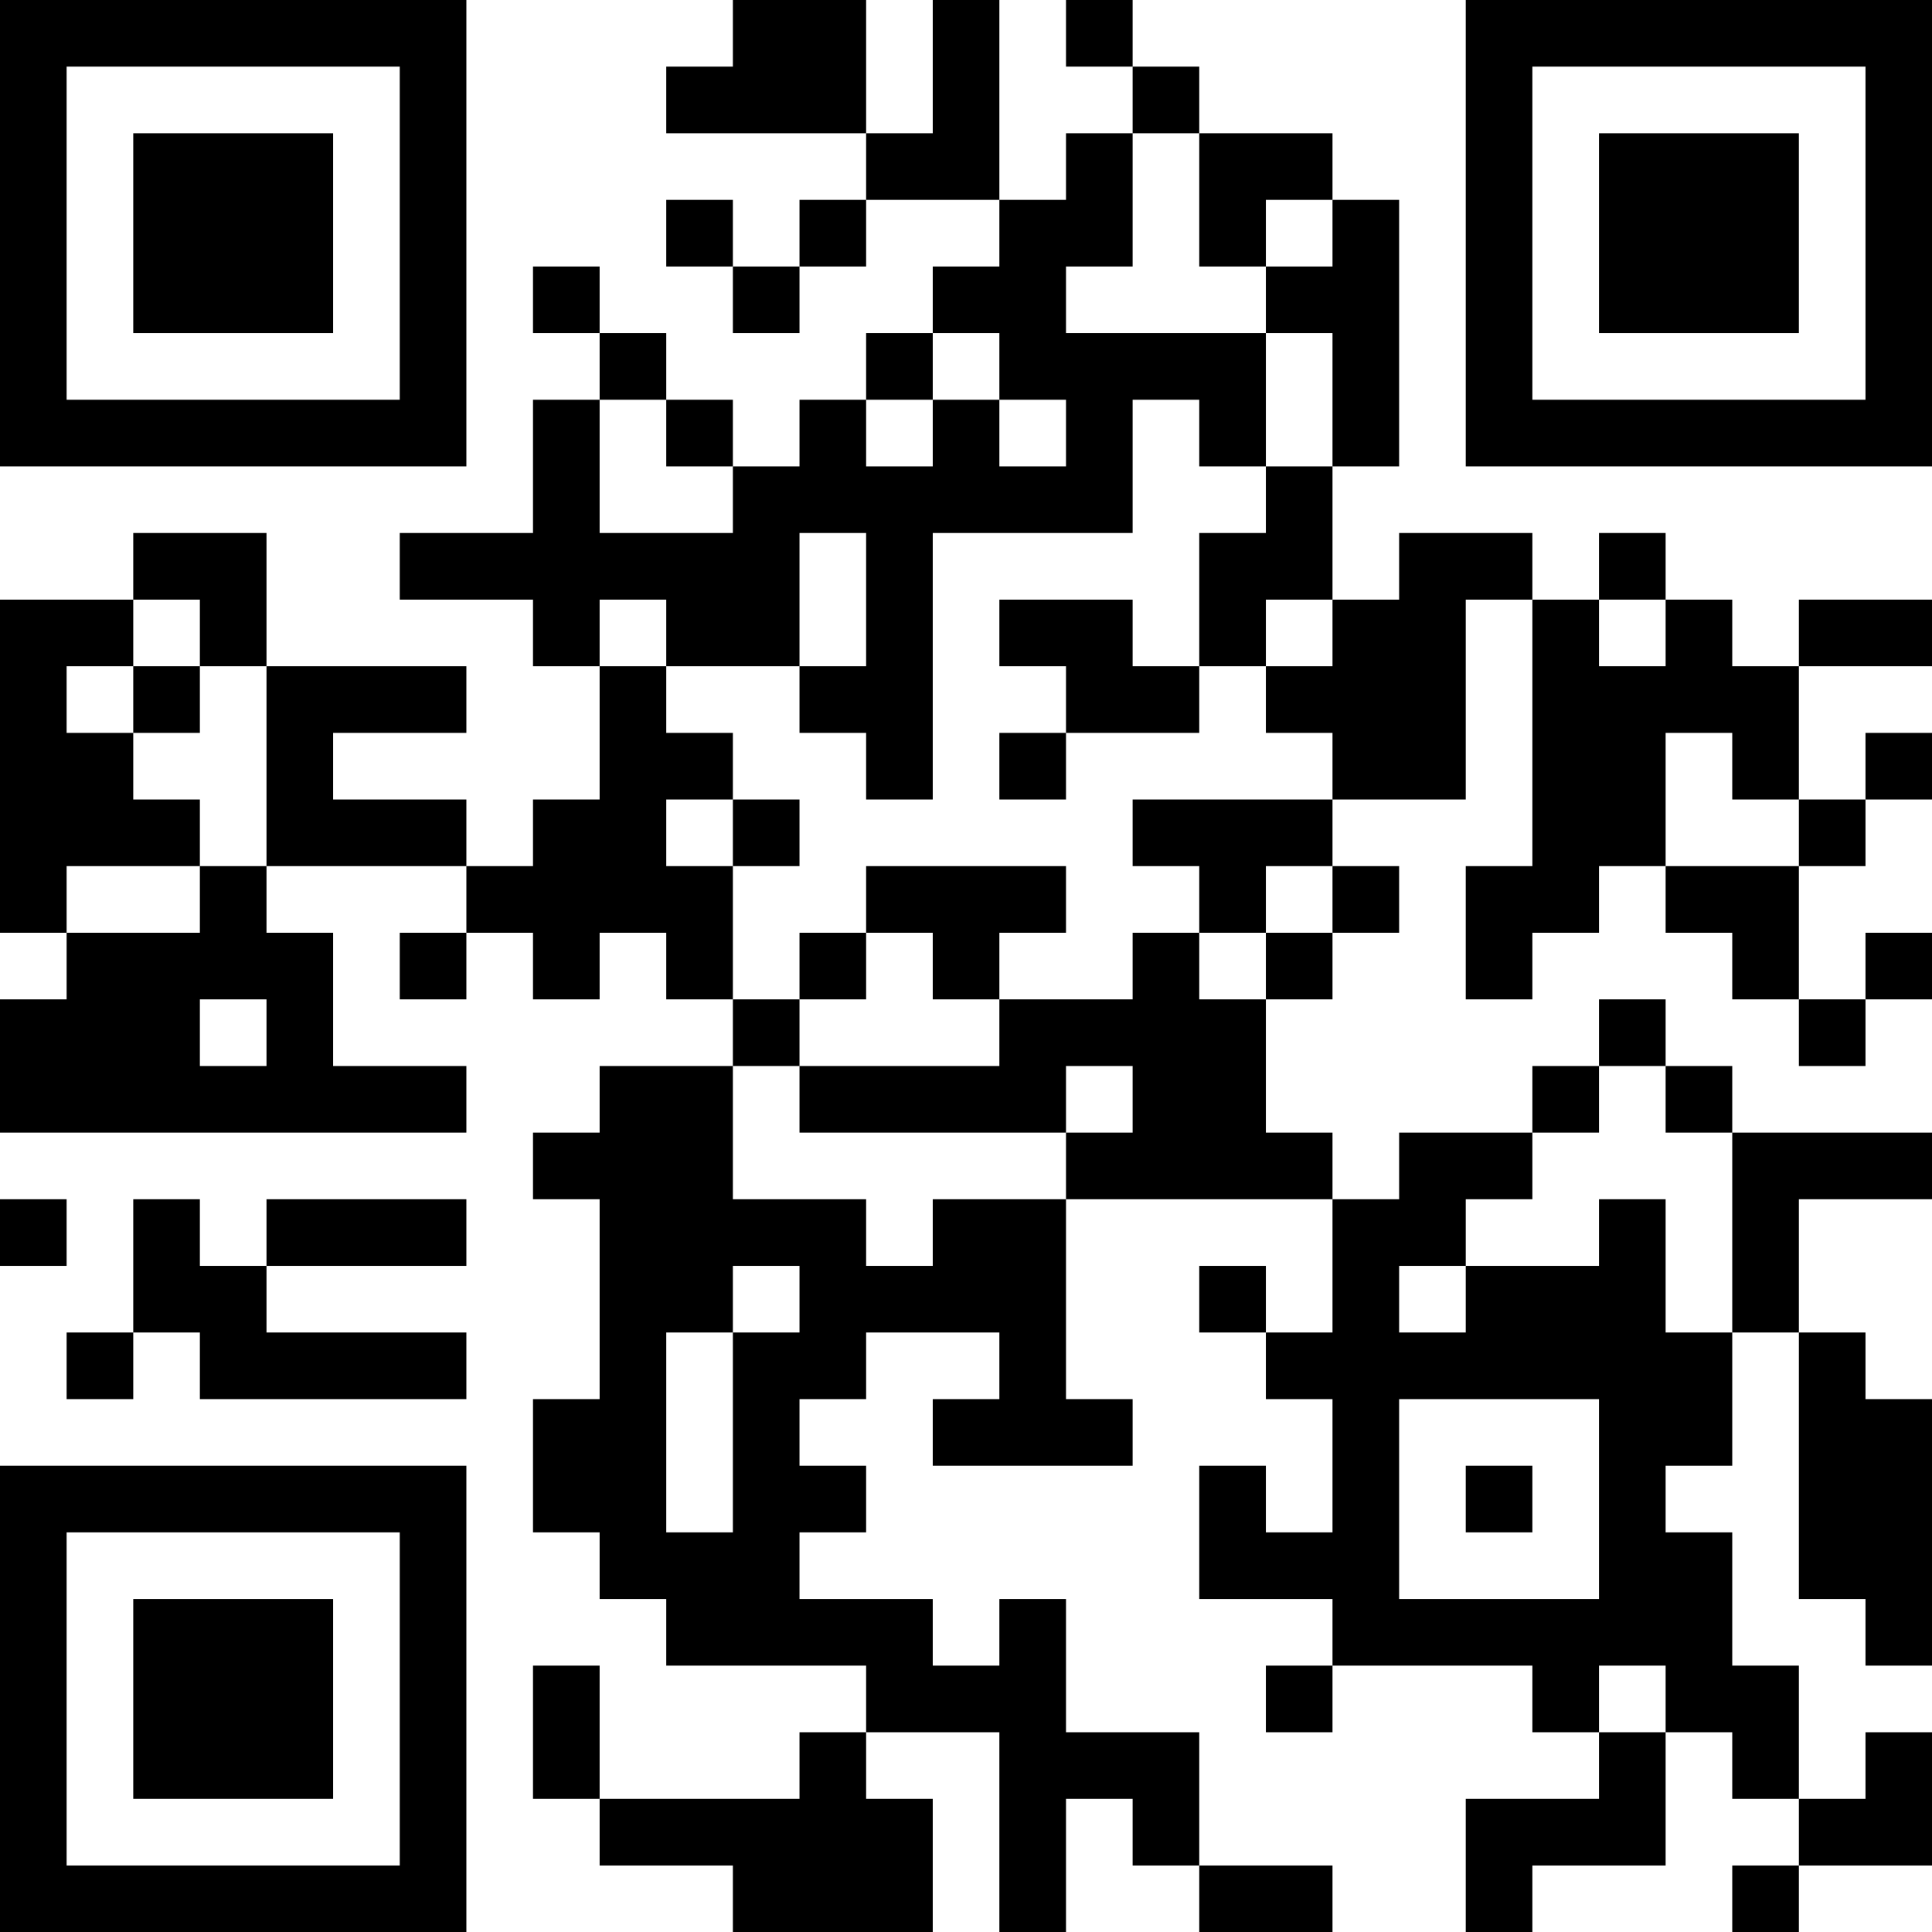 <?xml version="1.0" encoding="UTF-8"?>
<svg xmlns="http://www.w3.org/2000/svg" version="1.1" width="200" height="200" viewBox="0 0 200 200"><rect x="0" y="0" width="200" height="200" fill="#ffffff"/><g transform="scale(6.897)"><g transform="translate(0,0)"><path fill-rule="evenodd" d="M11 0L11 1L10 1L10 2L13 2L13 3L12 3L12 4L11 4L11 3L10 3L10 4L11 4L11 5L12 5L12 4L13 4L13 3L15 3L15 4L14 4L14 5L13 5L13 6L12 6L12 7L11 7L11 6L10 6L10 5L9 5L9 4L8 4L8 5L9 5L9 6L8 6L8 8L6 8L6 9L8 9L8 10L9 10L9 12L8 12L8 13L7 13L7 12L5 12L5 11L7 11L7 10L4 10L4 8L2 8L2 9L0 9L0 14L1 14L1 15L0 15L0 17L7 17L7 16L5 16L5 14L4 14L4 13L7 13L7 14L6 14L6 15L7 15L7 14L8 14L8 15L9 15L9 14L10 14L10 15L11 15L11 16L9 16L9 17L8 17L8 18L9 18L9 21L8 21L8 23L9 23L9 24L10 24L10 25L13 25L13 26L12 26L12 27L9 27L9 25L8 25L8 27L9 27L9 28L11 28L11 29L14 29L14 27L13 27L13 26L15 26L15 29L16 29L16 27L17 27L17 28L18 28L18 29L20 29L20 28L18 28L18 26L16 26L16 24L15 24L15 25L14 25L14 24L12 24L12 23L13 23L13 22L12 22L12 21L13 21L13 20L15 20L15 21L14 21L14 22L17 22L17 21L16 21L16 18L20 18L20 20L19 20L19 19L18 19L18 20L19 20L19 21L20 21L20 23L19 23L19 22L18 22L18 24L20 24L20 25L19 25L19 26L20 26L20 25L23 25L23 26L24 26L24 27L22 27L22 29L23 29L23 28L25 28L25 26L26 26L26 27L27 27L27 28L26 28L26 29L27 29L27 28L29 28L29 26L28 26L28 27L27 27L27 25L26 25L26 23L25 23L25 22L26 22L26 20L27 20L27 24L28 24L28 25L29 25L29 21L28 21L28 20L27 20L27 18L29 18L29 17L26 17L26 16L25 16L25 15L24 15L24 16L23 16L23 17L21 17L21 18L20 18L20 17L19 17L19 15L20 15L20 14L21 14L21 13L20 13L20 12L22 12L22 9L23 9L23 13L22 13L22 15L23 15L23 14L24 14L24 13L25 13L25 14L26 14L26 15L27 15L27 16L28 16L28 15L29 15L29 14L28 14L28 15L27 15L27 13L28 13L28 12L29 12L29 11L28 11L28 12L27 12L27 10L29 10L29 9L27 9L27 10L26 10L26 9L25 9L25 8L24 8L24 9L23 9L23 8L21 8L21 9L20 9L20 7L21 7L21 3L20 3L20 2L18 2L18 1L17 1L17 0L16 0L16 1L17 1L17 2L16 2L16 3L15 3L15 0L14 0L14 2L13 2L13 0ZM17 2L17 4L16 4L16 5L19 5L19 7L18 7L18 6L17 6L17 8L14 8L14 12L13 12L13 11L12 11L12 10L13 10L13 8L12 8L12 10L10 10L10 9L9 9L9 10L10 10L10 11L11 11L11 12L10 12L10 13L11 13L11 15L12 15L12 16L11 16L11 18L13 18L13 19L14 19L14 18L16 18L16 17L17 17L17 16L16 16L16 17L12 17L12 16L15 16L15 15L17 15L17 14L18 14L18 15L19 15L19 14L20 14L20 13L19 13L19 14L18 14L18 13L17 13L17 12L20 12L20 11L19 11L19 10L20 10L20 9L19 9L19 10L18 10L18 8L19 8L19 7L20 7L20 5L19 5L19 4L20 4L20 3L19 3L19 4L18 4L18 2ZM14 5L14 6L13 6L13 7L14 7L14 6L15 6L15 7L16 7L16 6L15 6L15 5ZM9 6L9 8L11 8L11 7L10 7L10 6ZM2 9L2 10L1 10L1 11L2 11L2 12L3 12L3 13L1 13L1 14L3 14L3 13L4 13L4 10L3 10L3 9ZM15 9L15 10L16 10L16 11L15 11L15 12L16 12L16 11L18 11L18 10L17 10L17 9ZM24 9L24 10L25 10L25 9ZM2 10L2 11L3 11L3 10ZM25 11L25 13L27 13L27 12L26 12L26 11ZM11 12L11 13L12 13L12 12ZM13 13L13 14L12 14L12 15L13 15L13 14L14 14L14 15L15 15L15 14L16 14L16 13ZM3 15L3 16L4 16L4 15ZM24 16L24 17L23 17L23 18L22 18L22 19L21 19L21 20L22 20L22 19L24 19L24 18L25 18L25 20L26 20L26 17L25 17L25 16ZM0 18L0 19L1 19L1 18ZM2 18L2 20L1 20L1 21L2 21L2 20L3 20L3 21L7 21L7 20L4 20L4 19L7 19L7 18L4 18L4 19L3 19L3 18ZM11 19L11 20L10 20L10 23L11 23L11 20L12 20L12 19ZM21 21L21 24L24 24L24 21ZM22 22L22 23L23 23L23 22ZM24 25L24 26L25 26L25 25ZM0 0L0 7L7 7L7 0ZM1 1L1 6L6 6L6 1ZM2 2L2 5L5 5L5 2ZM22 0L22 7L29 7L29 0ZM23 1L23 6L28 6L28 1ZM24 2L24 5L27 5L27 2ZM0 22L0 29L7 29L7 22ZM1 23L1 28L6 28L6 23ZM2 24L2 27L5 27L5 24Z" fill="#000000"/></g></g></svg>
